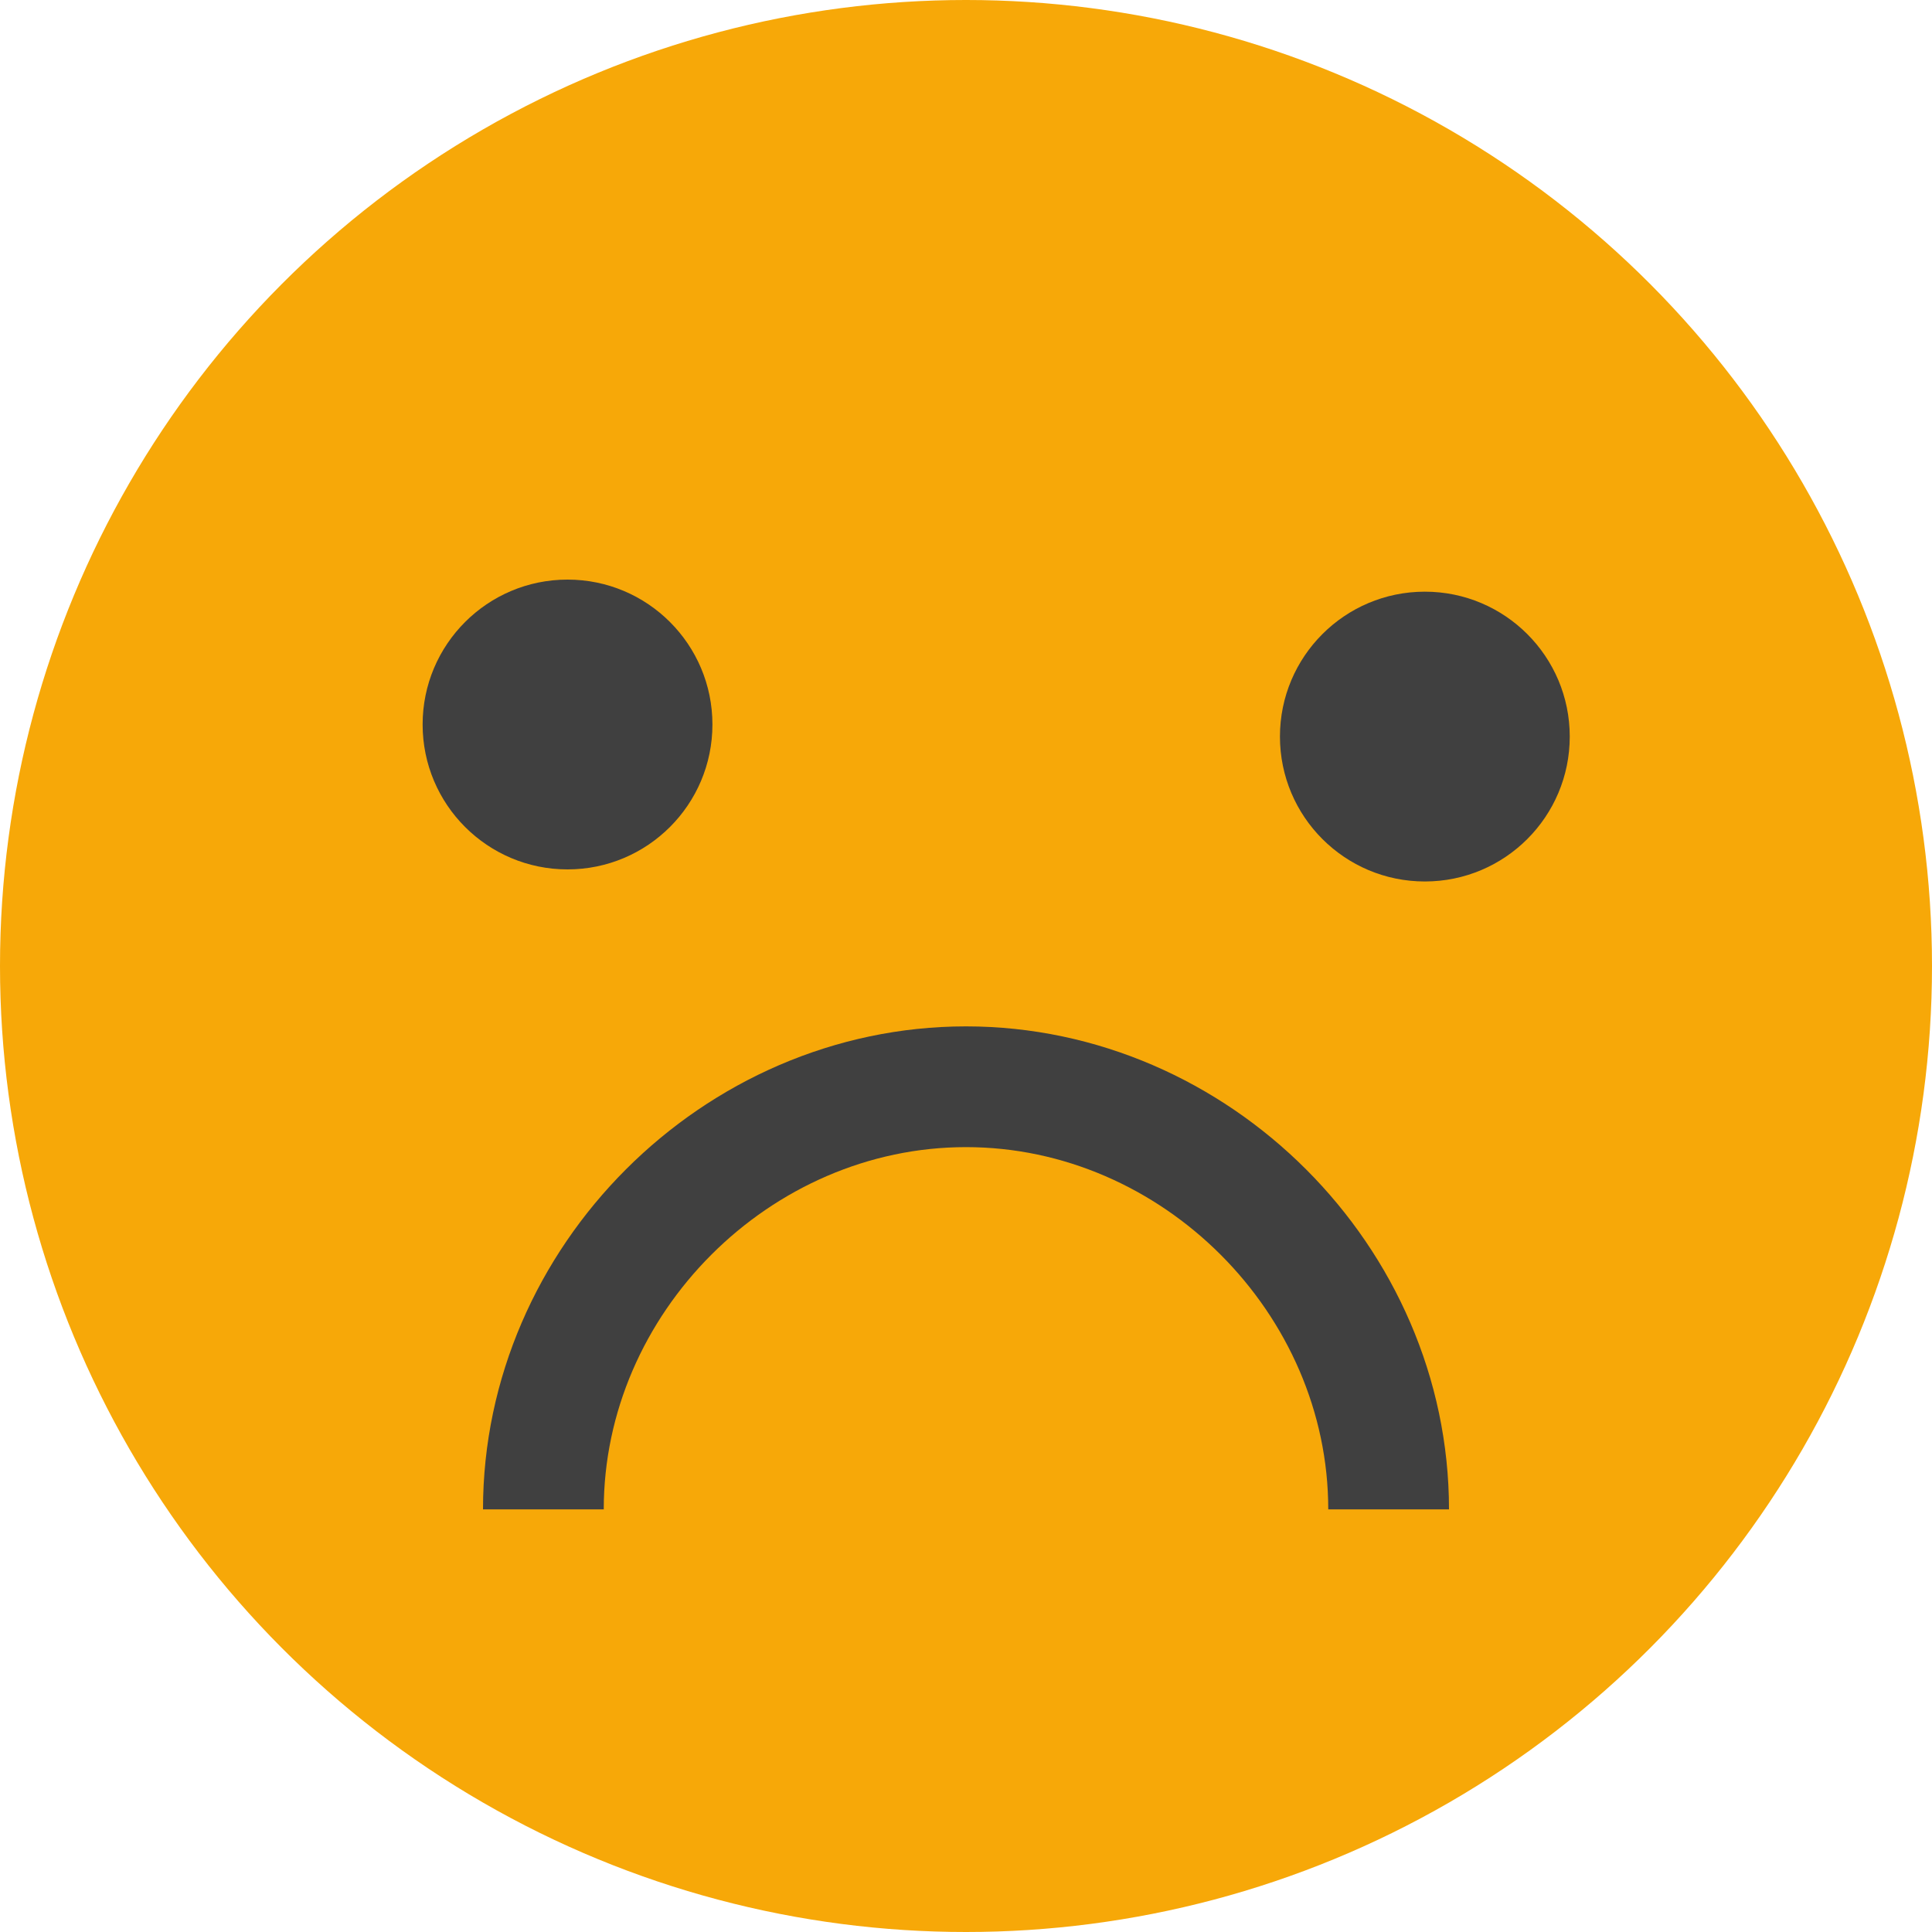 <?xml version="1.0" encoding="utf-8"?>
<!-- Generator: Adobe Illustrator 20.0.0, SVG Export Plug-In . SVG Version: 6.00 Build 0)  -->
<svg version="1.1" id="Layer_1" xmlns="http://www.w3.org/2000/svg" xmlns:xlink="http://www.w3.org/1999/xlink" x="0px" y="0px"
	 viewBox="0 0 16 16" style="enable-background:new 0 0 16 16;" xml:space="preserve">
<style type="text/css">
	.st0{fill:#F7A808;}
	.st1{fill:none;stroke:#404040;stroke-miterlimit:10;}
	.st2{fill:#404040;}
</style>
<g>
	<circle class="st0" cx="8" cy="8" r="8"/>
</g>
<path class="st1" d="M4.5,12.5C4.5,10.6,6.1,9,8,9s3.5,1.6,3.5,3.5"/>
<circle class="st2" cx="4.7" cy="6" r="1.2"/>
<circle class="st2" cx="11.8" cy="6.1" r="1.2"/>
</svg>
